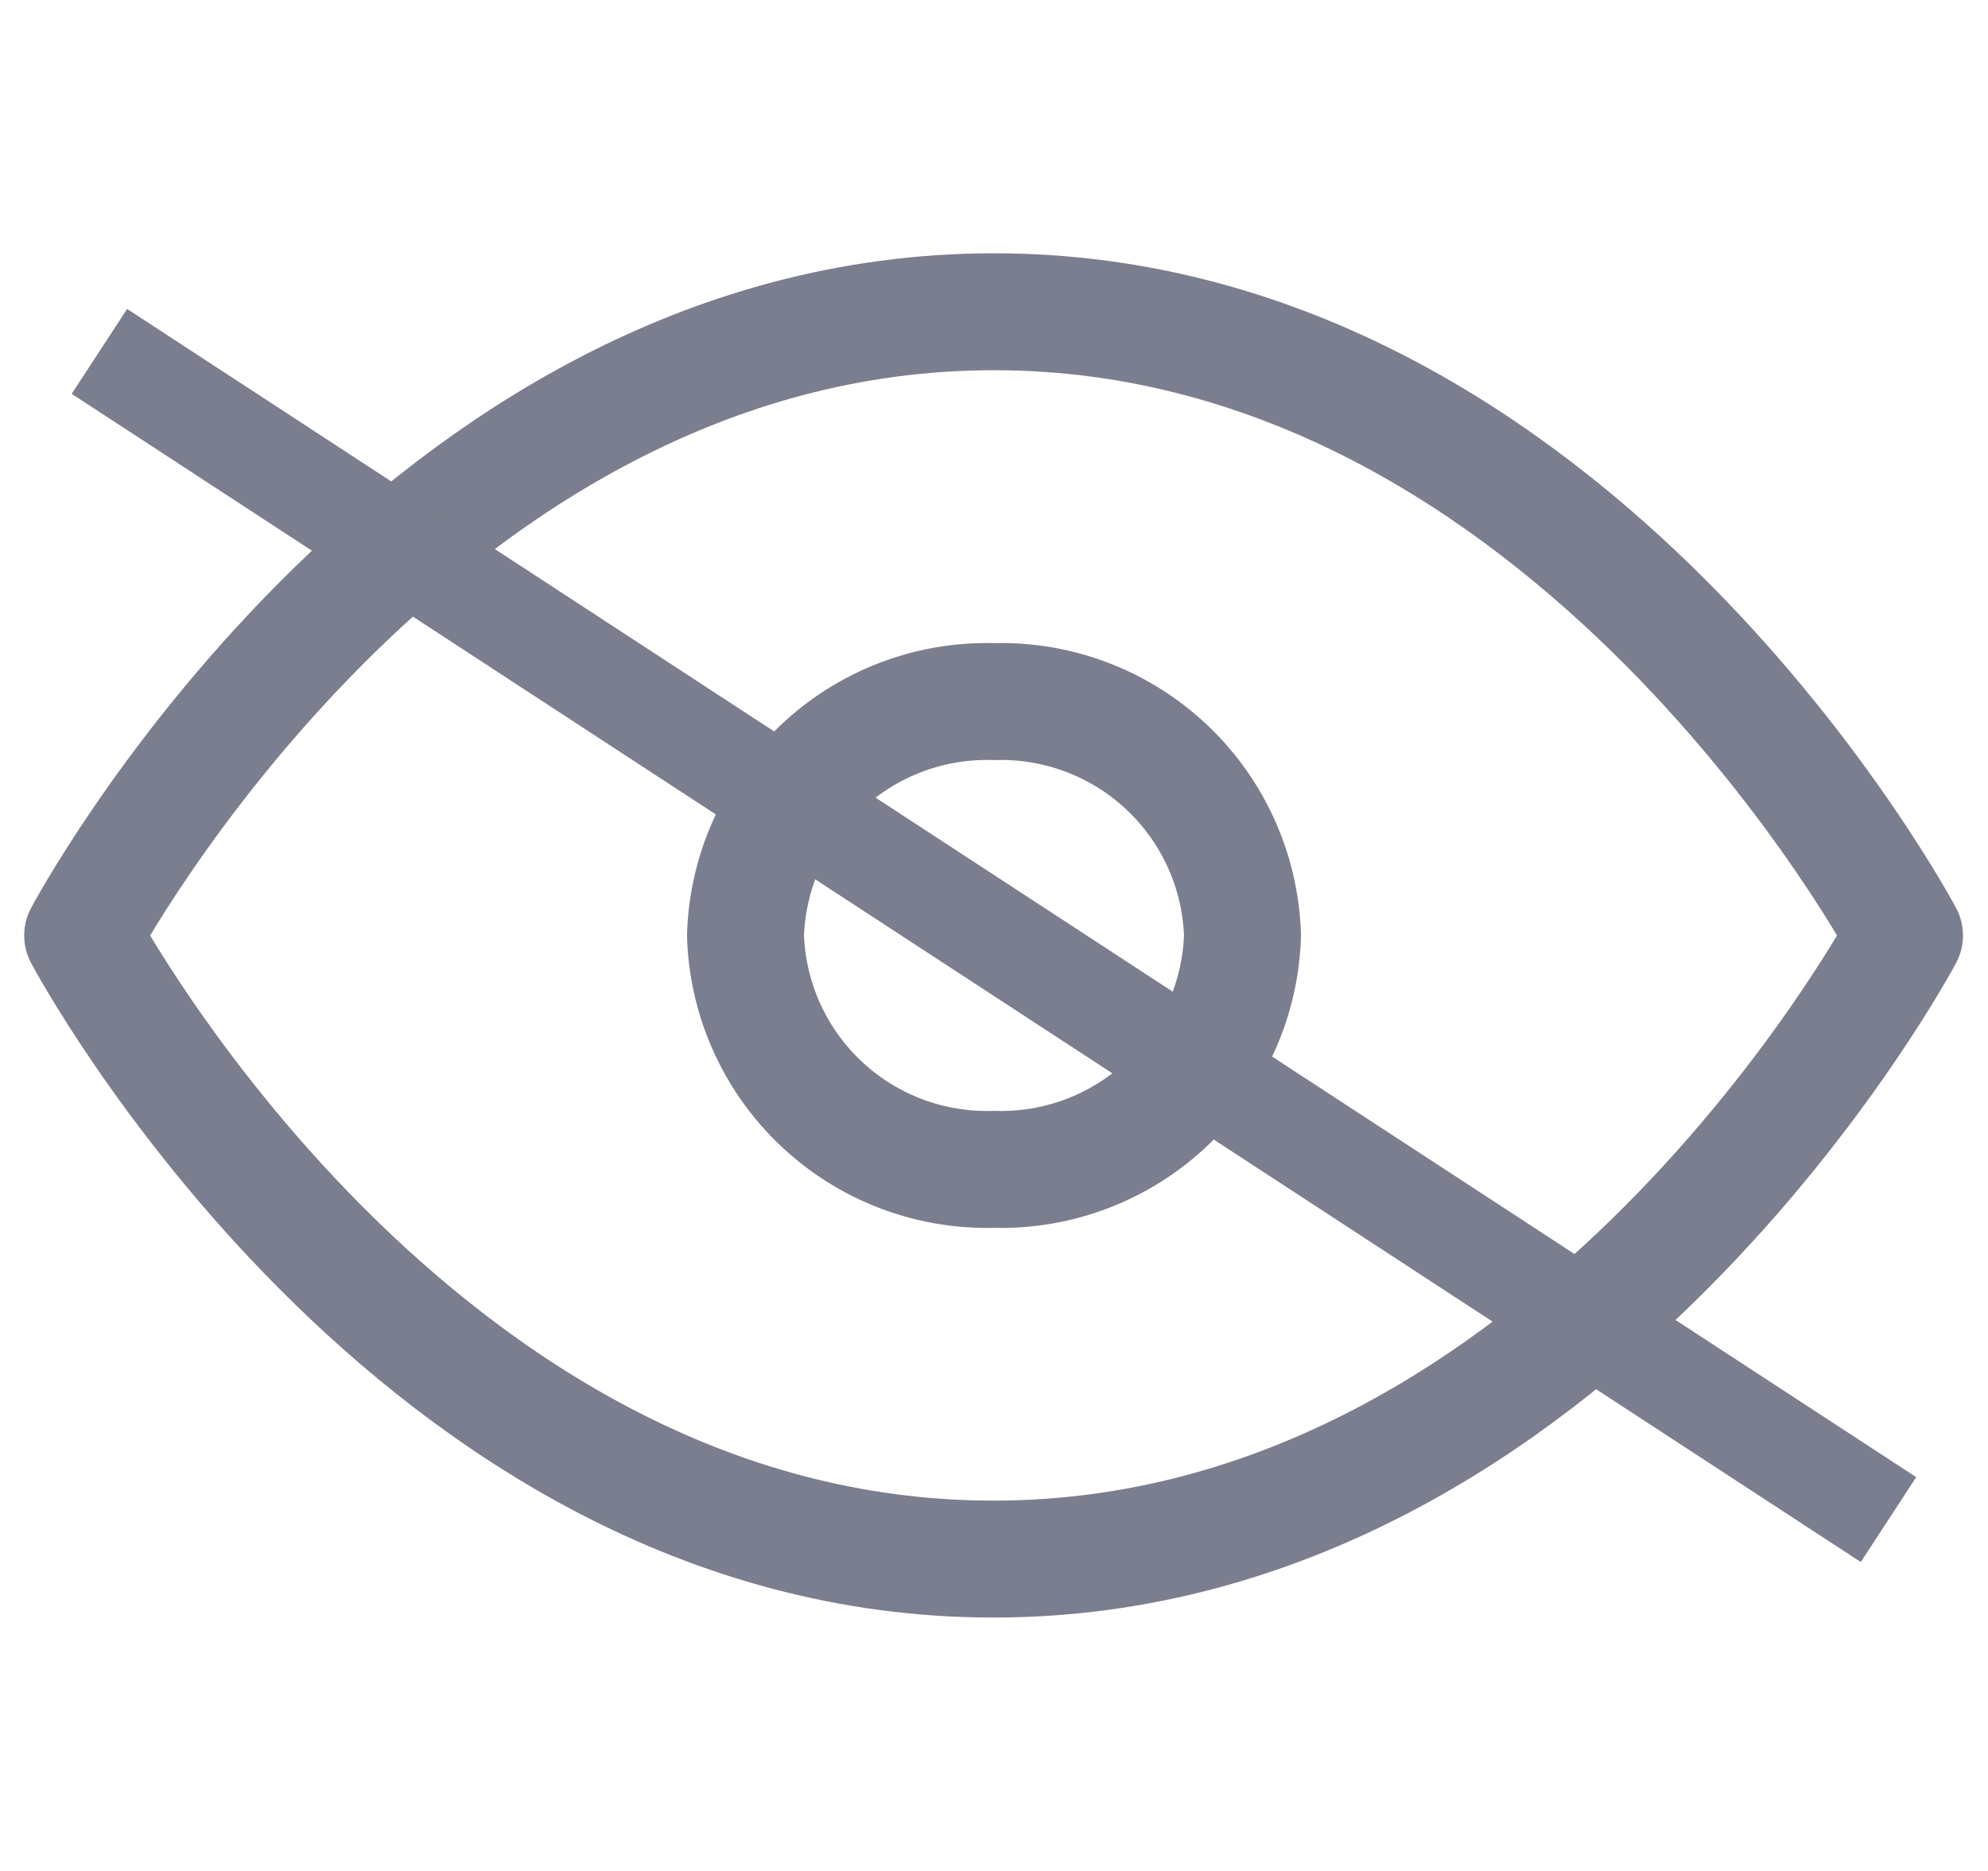 <svg xmlns="http://www.w3.org/2000/svg" xmlns:xlink="http://www.w3.org/1999/xlink" width="17" height="16" viewBox="0 0 17 16">
  <defs>
    <clipPath id="clip-path">
      <rect id="Rectangle_15074" data-name="Rectangle 15074" width="17" height="16" transform="translate(1.414)" fill="#fff"/>
    </clipPath>
  </defs>
  <g id="Group_117" data-name="Group 117" transform="translate(-1.414)">
    <g id="Group_28088" data-name="Group 28088" clip-path="url(#clip-path)">
      <path id="Path_41372" data-name="Path 41372" d="M2.121,8S4.954,2.666,9.913,2.666,17.7,8,17.7,8s-2.833,5.333-7.792,5.333S2.121,8,2.121,8Z" fill="none" stroke="#7b7e8e" stroke-linecap="round" stroke-linejoin="round" stroke-width="1"/>
      <path id="Path_41373" data-name="Path 41373" d="M9.914,10a2.065,2.065,0,0,0,2.125-2A2.065,2.065,0,0,0,9.914,6,2.065,2.065,0,0,0,7.789,8,2.065,2.065,0,0,0,9.914,10Z" fill="none" stroke="#7b7e8e" stroke-linecap="round" stroke-linejoin="round" stroke-width="1"/>
    </g>
    <rect id="Rectangle_15075" data-name="Rectangle 15075" width="0.867" height="18.272" transform="translate(2.027 3.368) rotate(-56.856)" fill="#7b7e8e"/>
  </g>
</svg>
